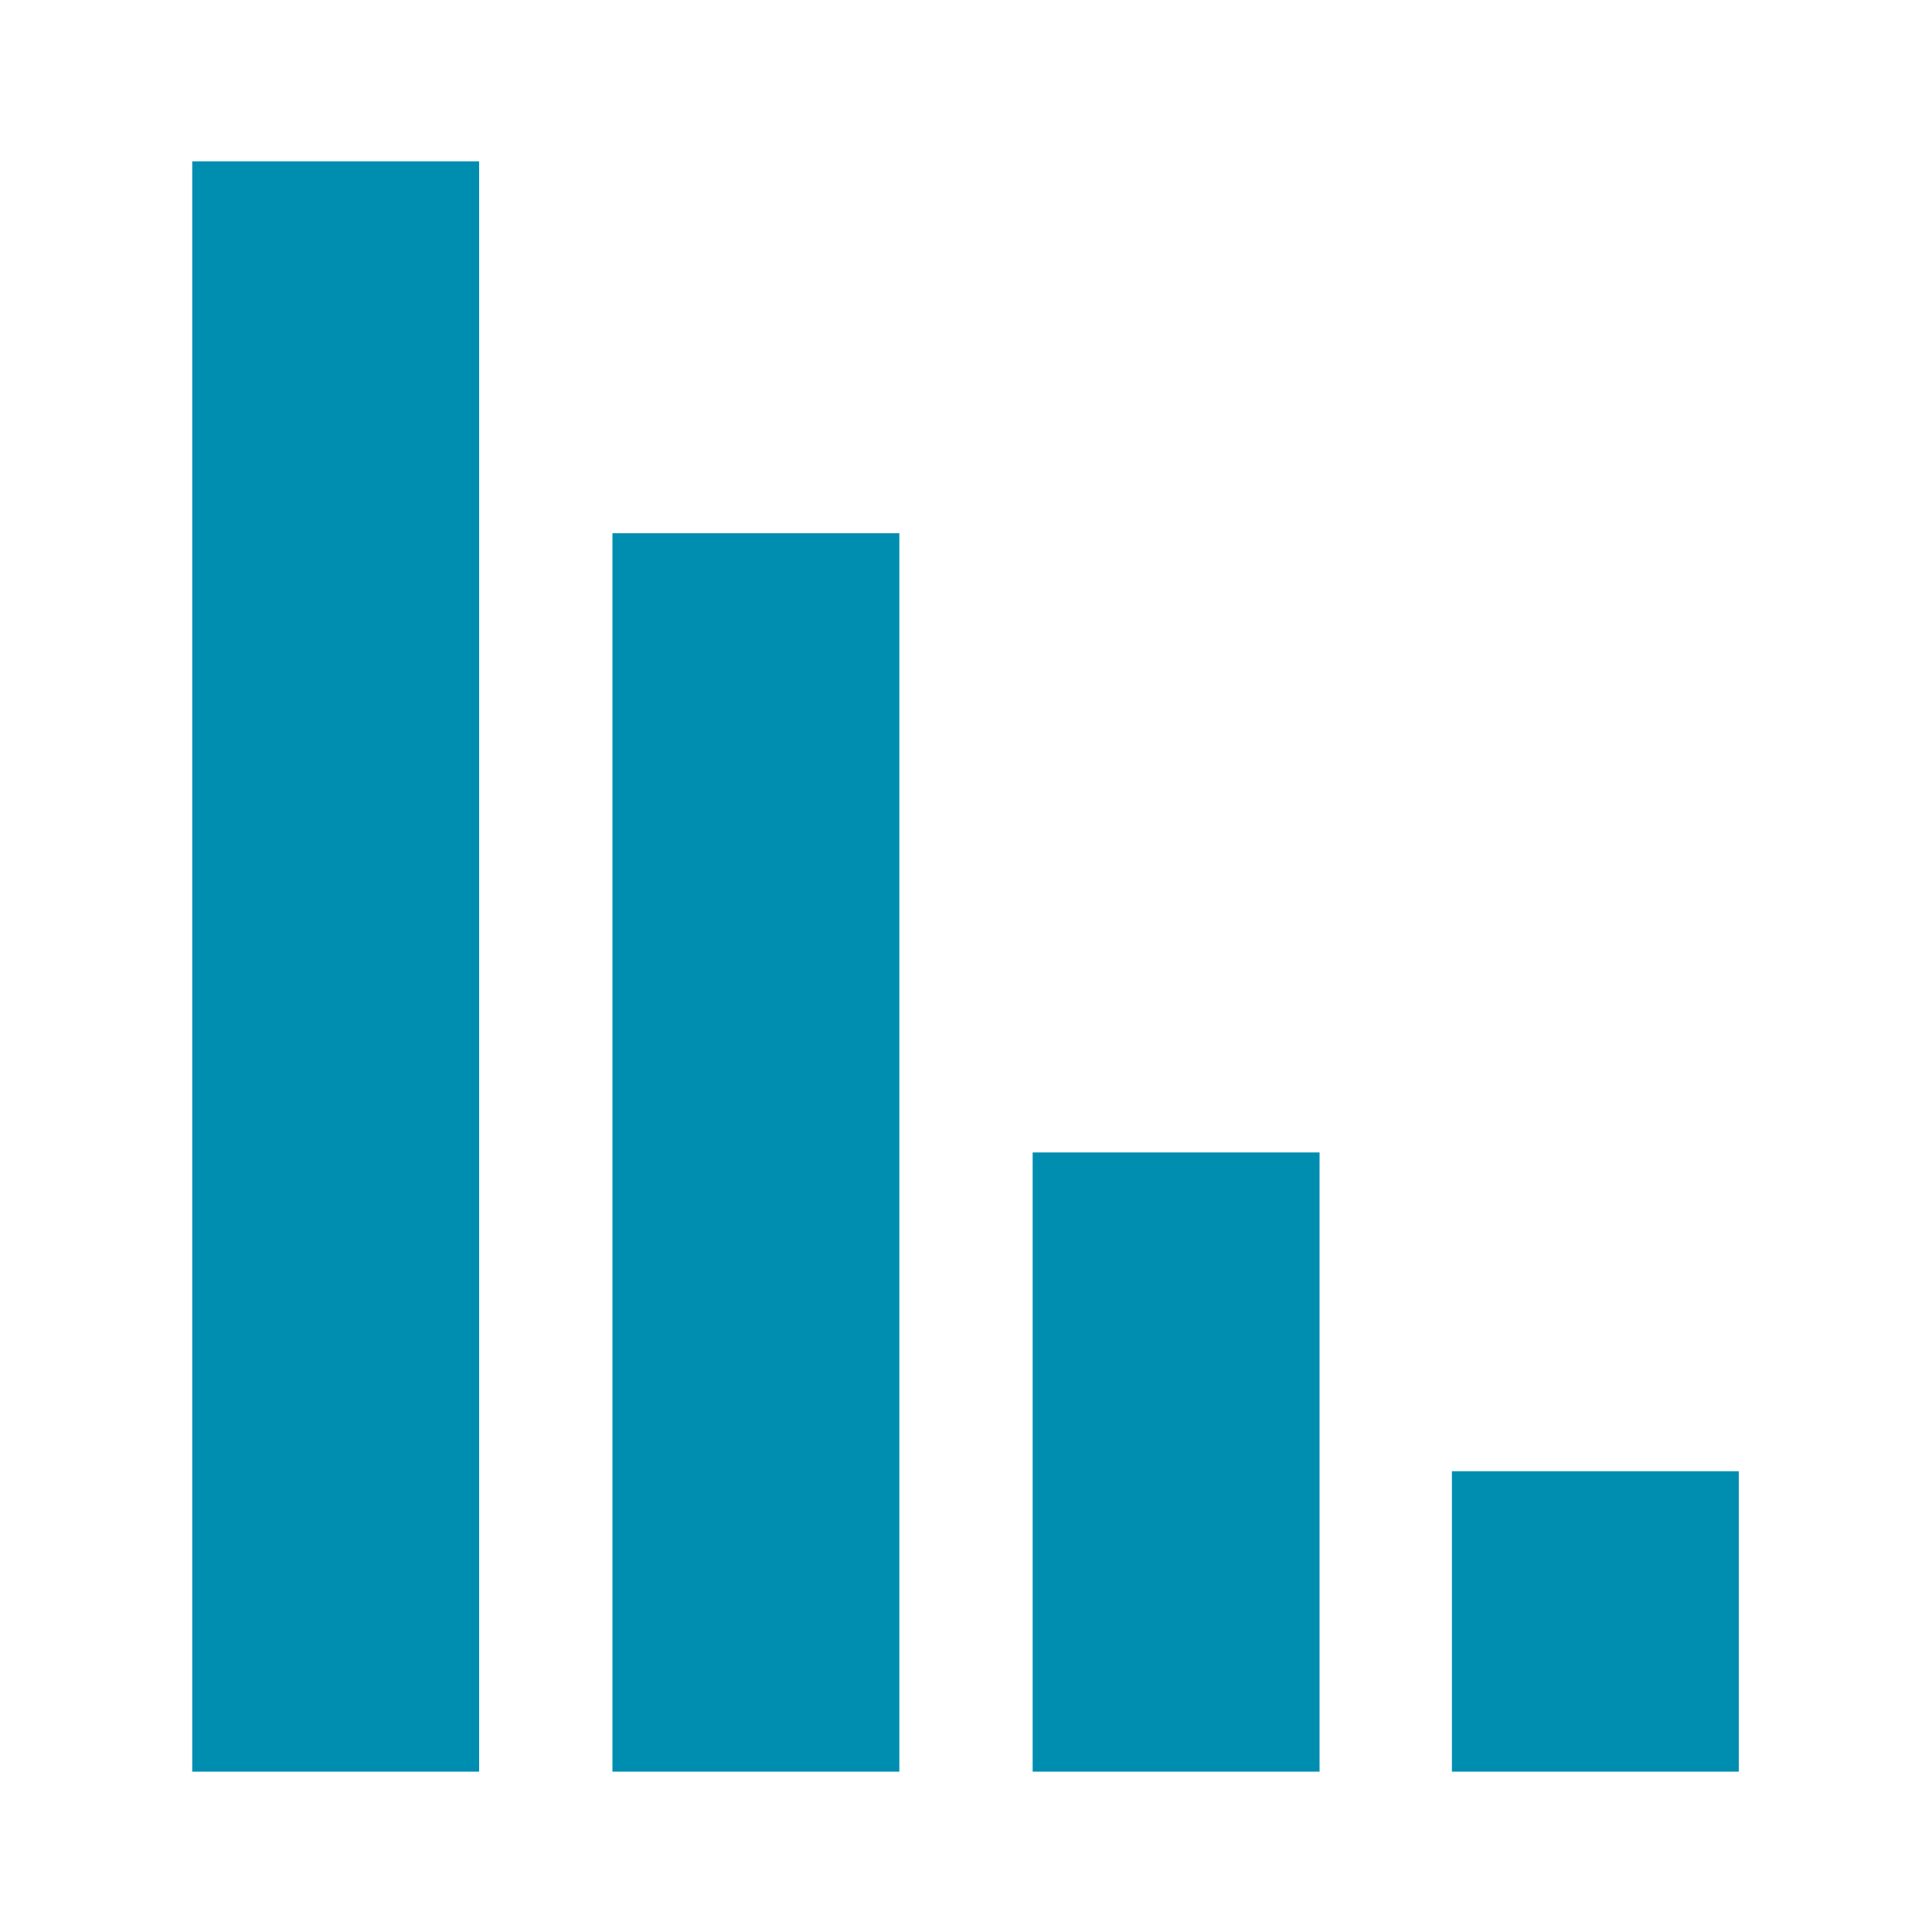 <?xml version="1.0" encoding="utf-8"?>
<!-- Generator: Adobe Illustrator 19.2.1, SVG Export Plug-In . SVG Version: 6.00 Build 0)  -->
<svg version="1.1" id="Layer_1" xmlns="http://www.w3.org/2000/svg" xmlns:xlink="http://www.w3.org/1999/xlink" x="0px" y="0px"
	 viewBox="0 0 200 200" style="enable-background:new 0 0 200 200;" xml:space="preserve">
<style type="text/css">
	.st0{opacity:0.25;}
	.st1{fill:none;}
	.st2{fill:#008EB0;}
</style>
<g>
	<g class="st0">
		<rect class="st1" width="200" height="200"/>
	</g>
	<rect x="19.9" y="16.7" class="st2" width="29.7" height="166.7"/>
	<rect x="63.4" y="55.2" class="st2" width="29.7" height="128.2"/>
	<rect x="106.9" y="119.3" class="st2" width="29.7" height="64.1"/>
	<rect x="150.3" y="152.3" class="st2" width="29.7" height="31.1"/>
</g>
</svg>
